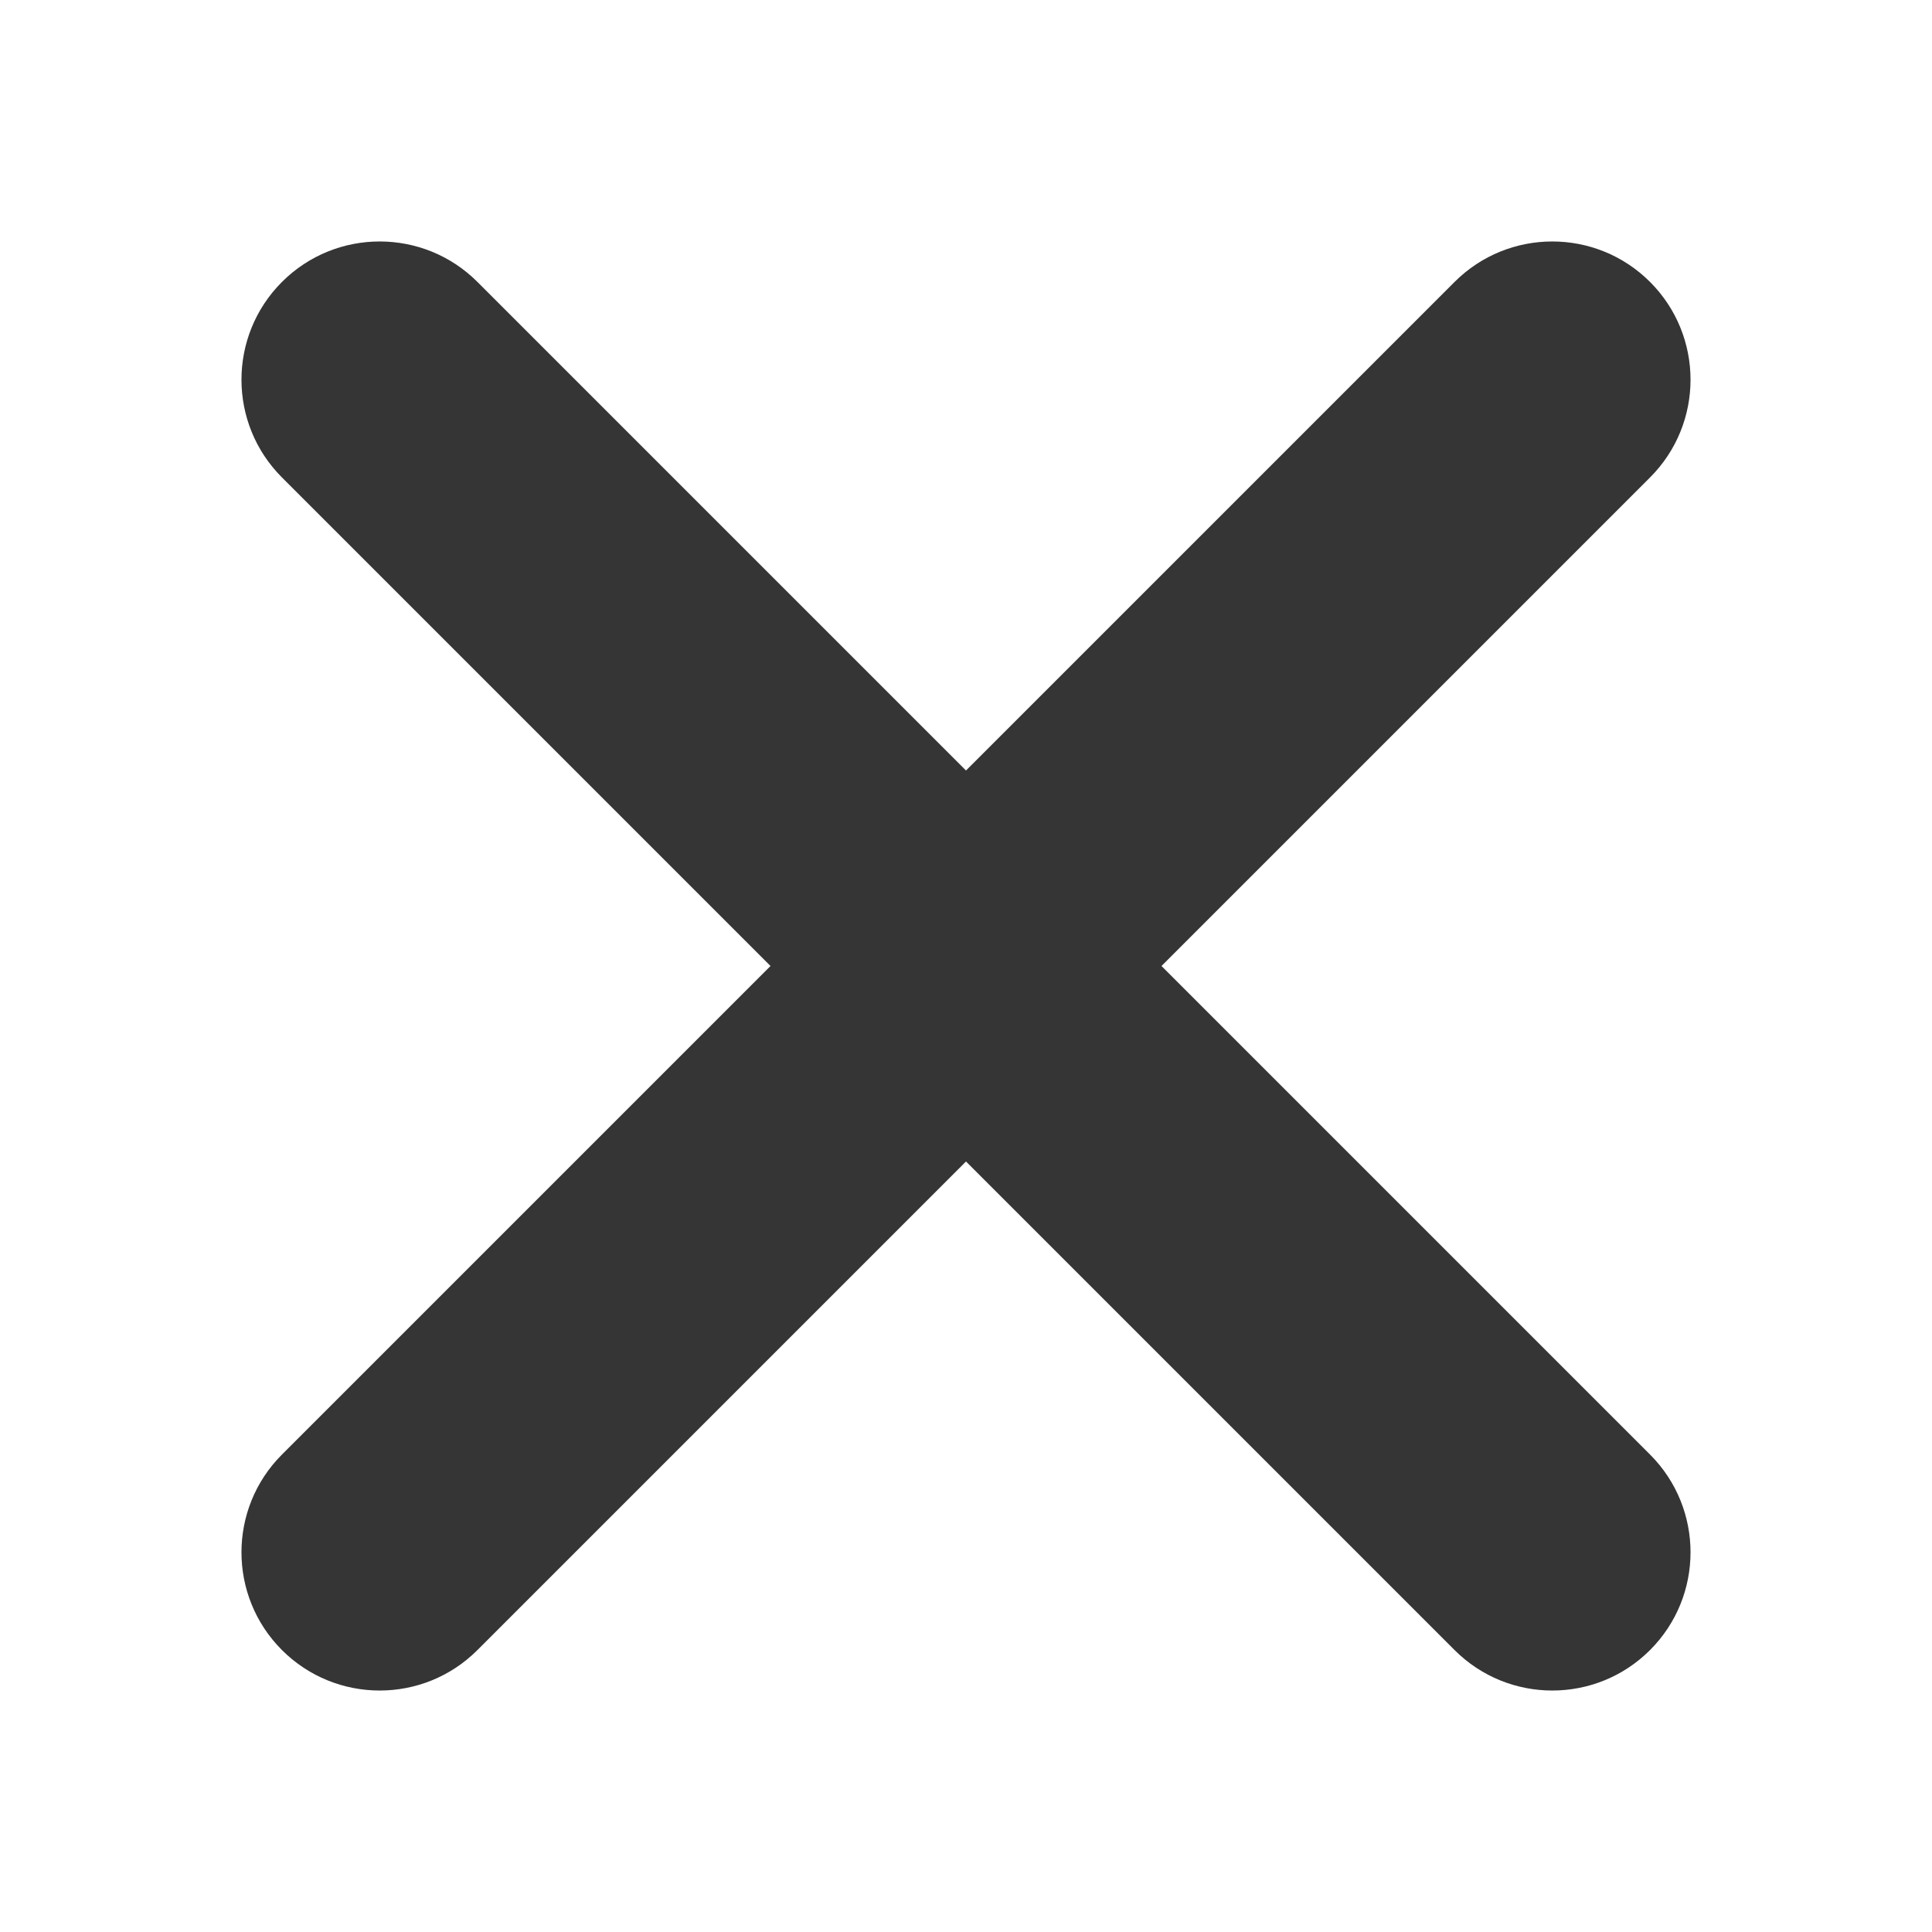 <svg width="16" height="16" viewBox="0 0 16 16" fill="none" xmlns="http://www.w3.org/2000/svg">
<g id="icon / 16 /cross">
<path id="vector" fill-rule="evenodd" clip-rule="evenodd" d="M12.046 2.335C12.493 1.888 13.218 1.888 13.665 2.335C14.112 2.782 14.112 3.507 13.665 3.954L9.619 8L13.665 12.046C14.112 12.493 14.112 13.218 13.665 13.665C13.218 14.112 12.493 14.112 12.046 13.665L8 9.619L3.954 13.665C3.507 14.112 2.782 14.112 2.335 13.665C1.888 13.218 1.888 12.493 2.335 12.046L6.381 8L2.335 3.954C1.888 3.507 1.888 2.782 2.335 2.335C2.782 1.888 3.507 1.888 3.954 2.335L8 6.381L12.046 2.335Z" fill="#353535"/>
</g>
</svg>
